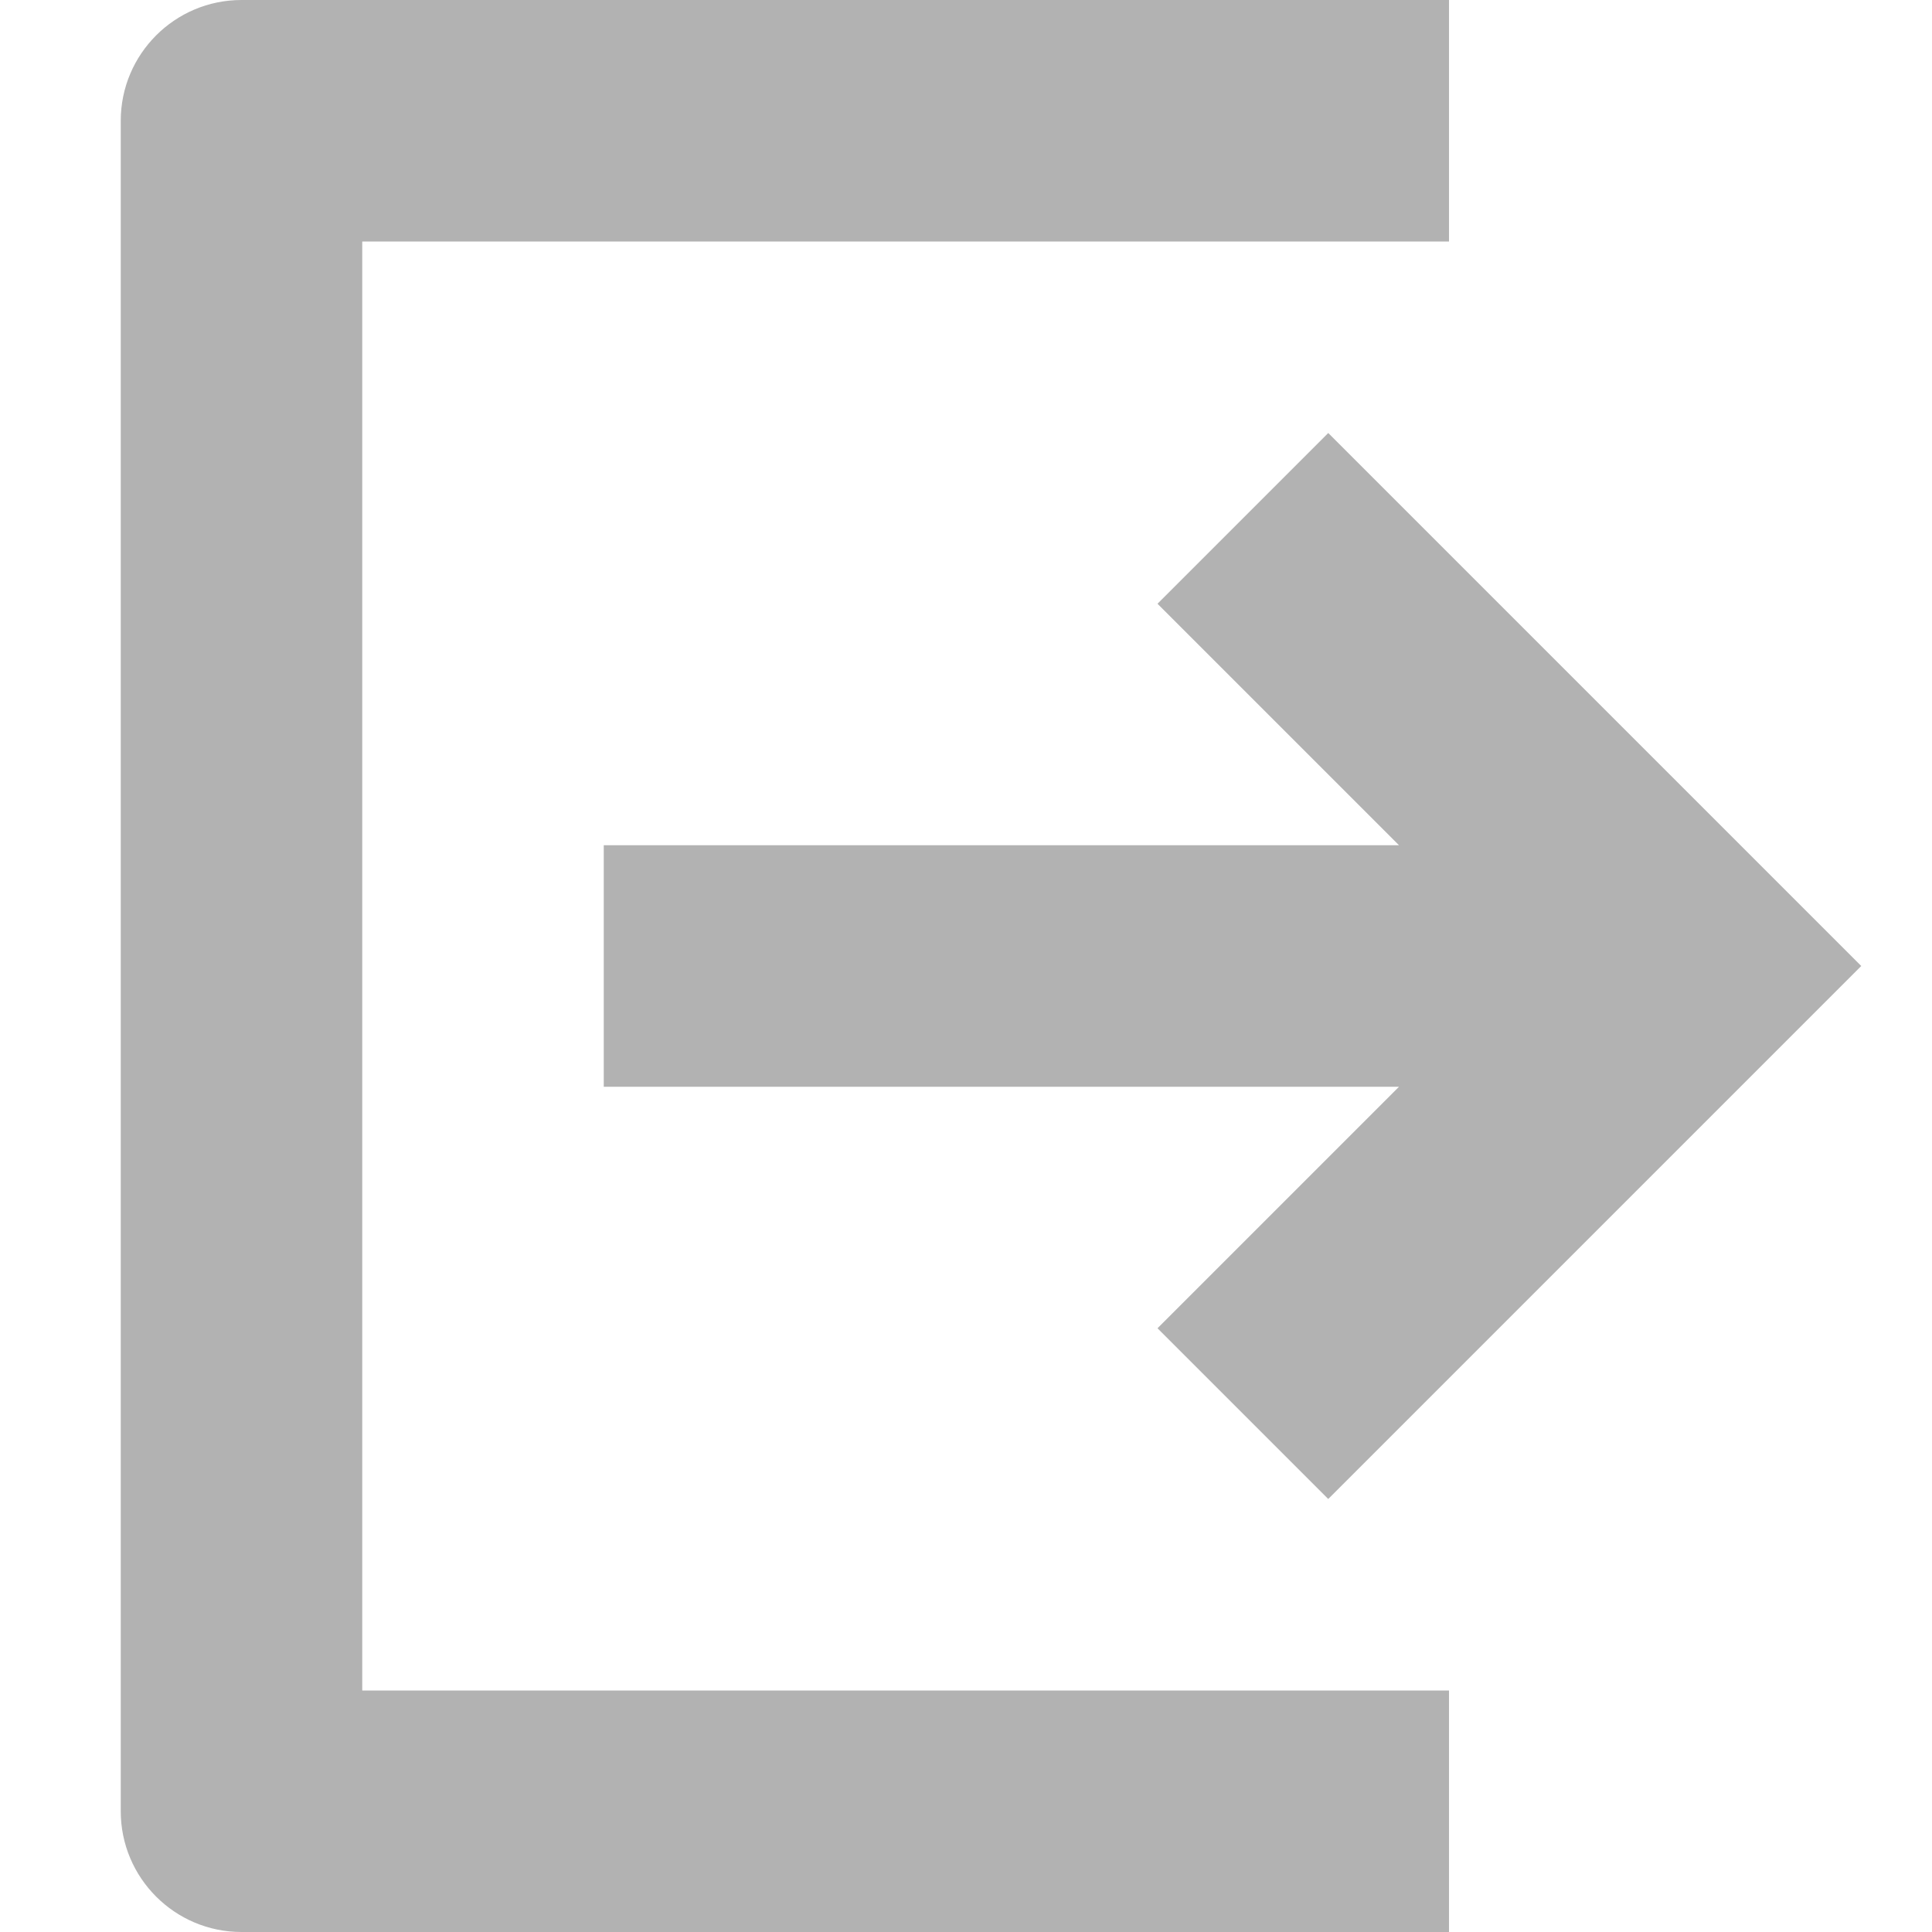 <?xml version="1.0" encoding="UTF-8"?>
<svg width="16px" height="16px" viewBox="0 0 16 16" version="1.1" xmlns="http://www.w3.org/2000/svg" xmlns:xlink="http://www.w3.org/1999/xlink">
    <!-- Generator: Sketch 48.1 (47250) - http://www.bohemiancoding.com/sketch -->
    <title>Menu/logout</title>
    <desc>Created with Sketch.</desc>
    <defs></defs>
    <g id="Menu/logout" stroke="none" stroke-width="1" fill="none" fill-rule="evenodd">
        <g fill="#B2B2B2" fill-rule="nonzero" id="Shape">
            <polygon points="11 12.414 15.414 8 11 3.586 9.586 5 11.586 7 5 7 5 9 11.586 9 9.586 11"></polygon>
            <path d="M12,14 L3,14 L3,2 L12,2 L12,0 L2,0 C1.448,0 1,0.448 1,1 L1,15 C1,15.552 1.448,16 2,16 L12,16 L12,14 Z"></path>
        </g>
    </g>
</svg>